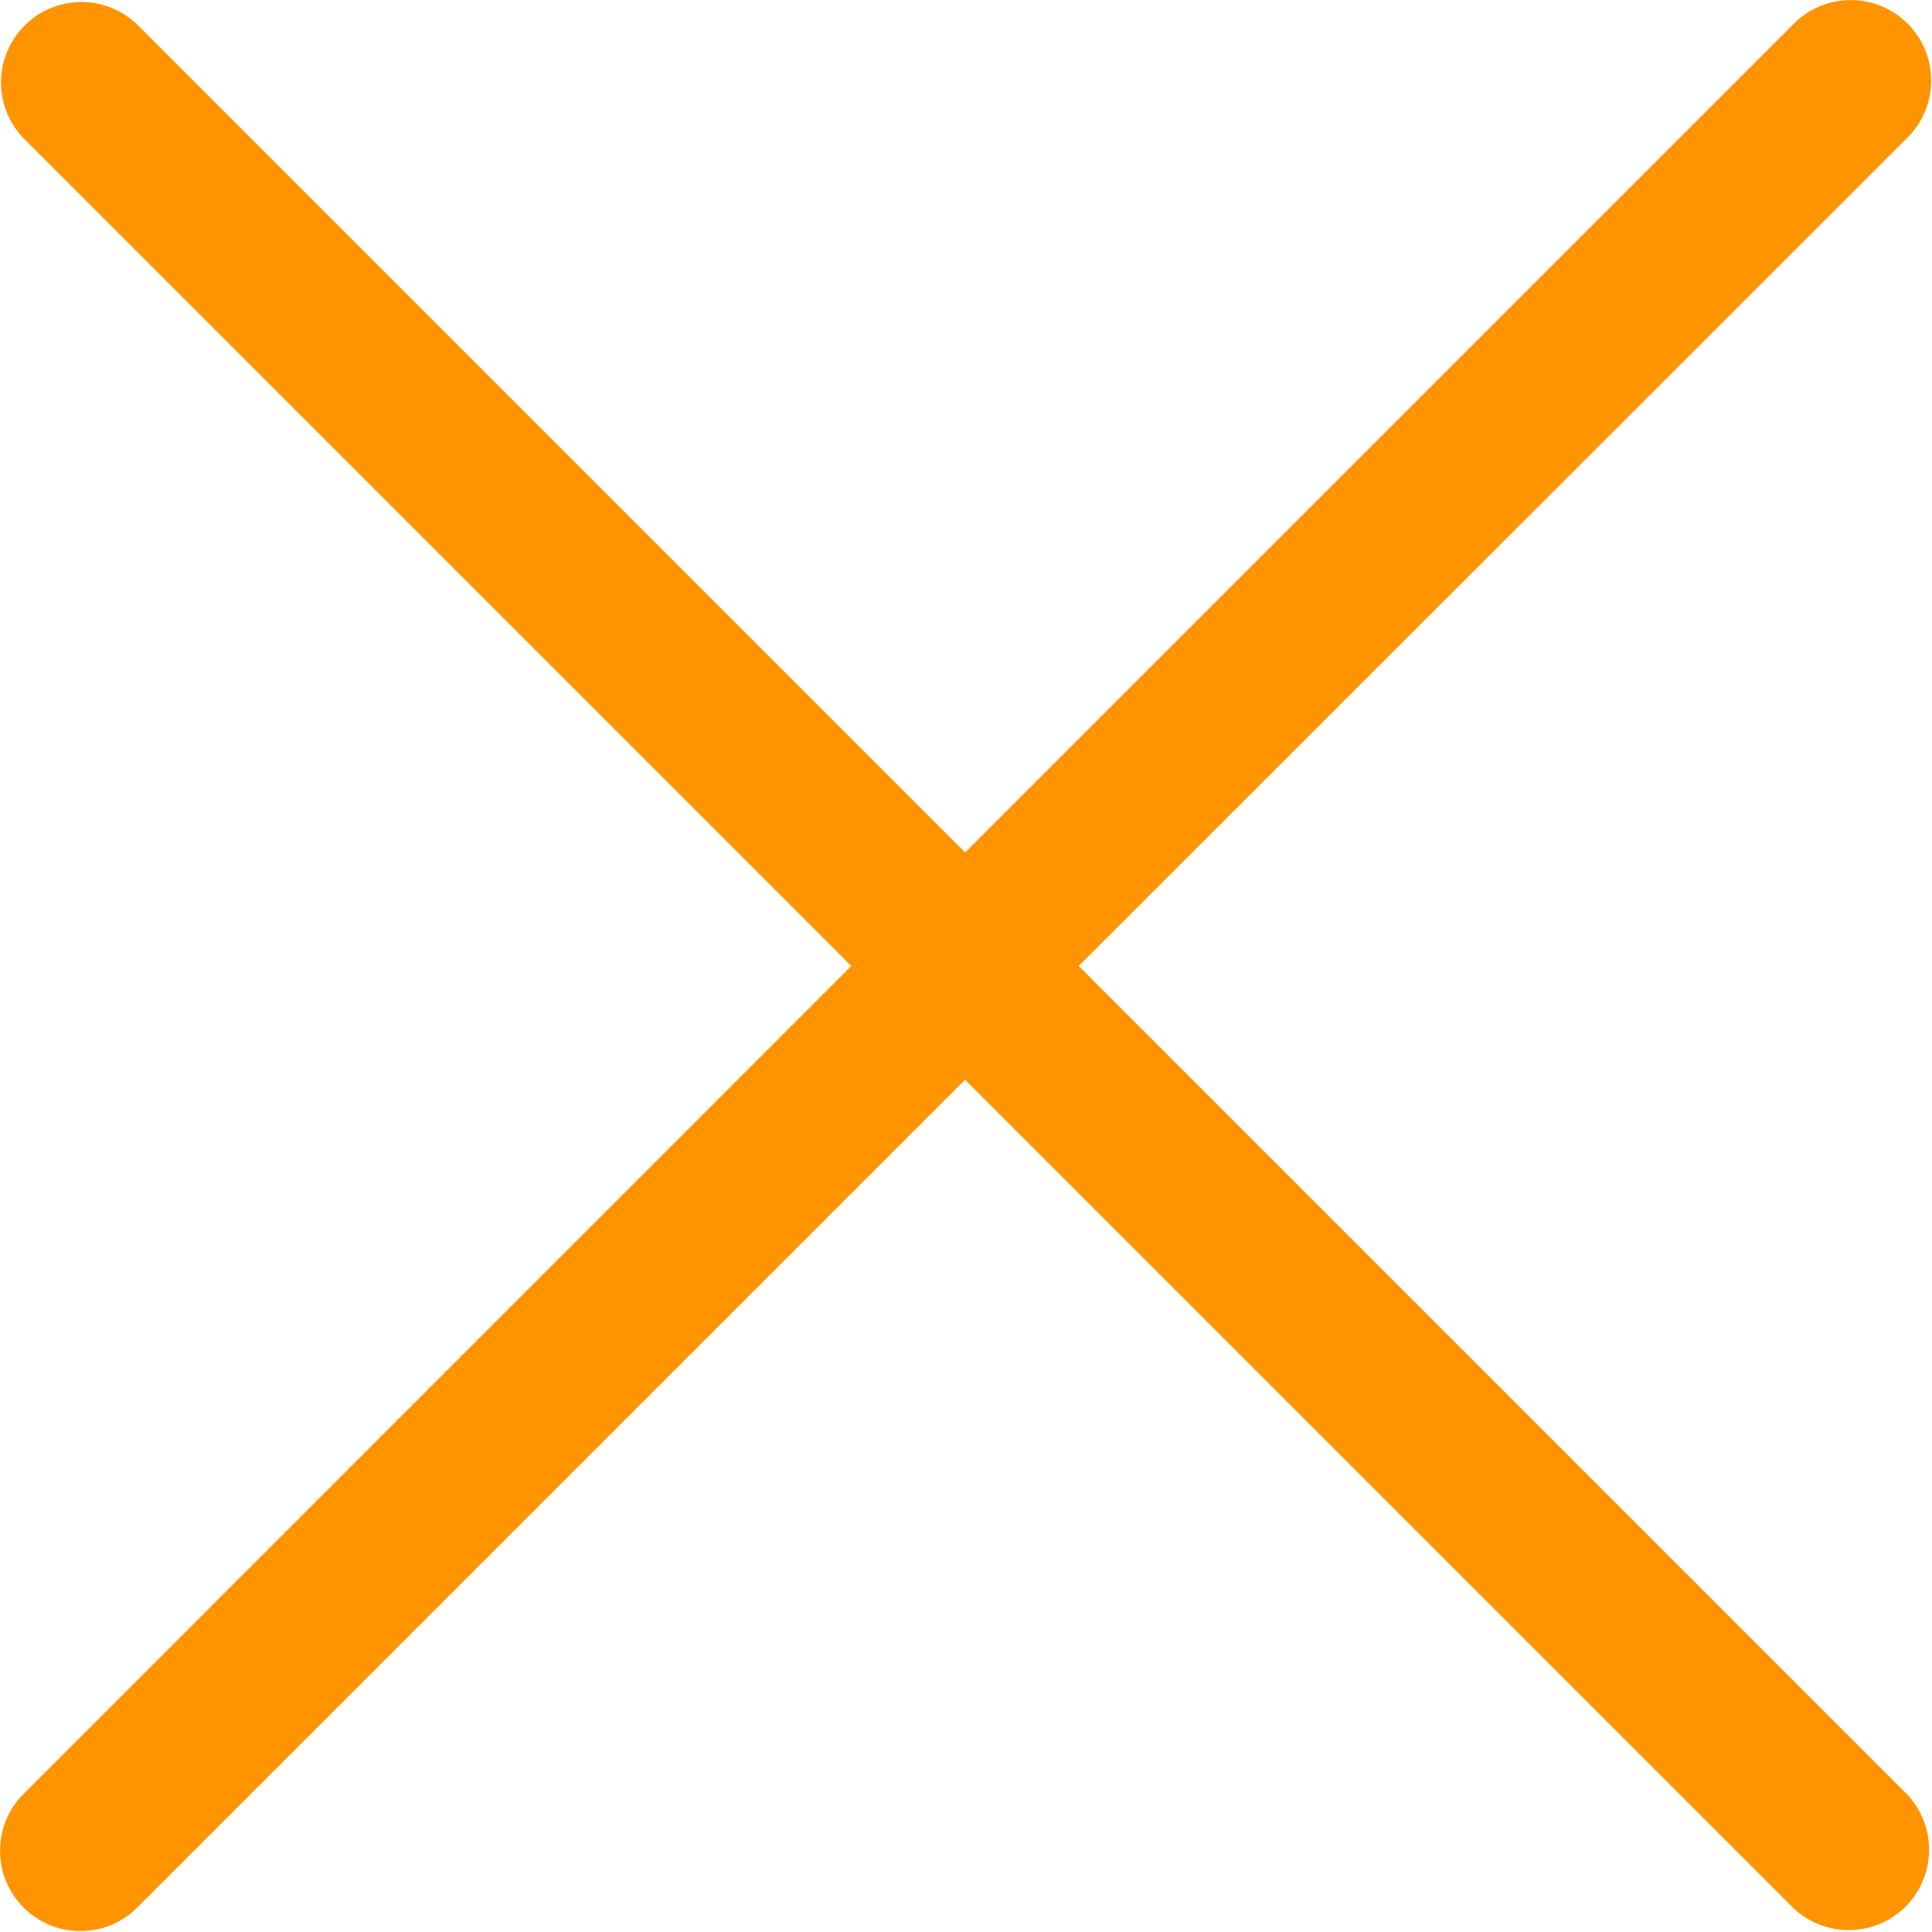 <svg width="32px" height="32px" viewBox="0 0 32 32" version="1.1" xmlns="http://www.w3.org/2000/svg" xmlns:xlink="http://www.w3.org/1999/xlink">
    <g id="Artboard" stroke="none" stroke-width="1" fill="none" fill-rule="evenodd">
        <g id="icon-close" fill="#ff9400">
            <path d="M17.867,16 L31.58,2.292 C32.109,1.78 32.124,0.937 31.612,0.408 C31.101,-0.121 30.259,-0.136 29.729,0.375 L29.696,0.408 L15.985,14.119 L2.273,0.407 C1.744,-0.104 0.9,-0.089 0.391,0.44 C-0.108,0.956 -0.108,1.773 0.391,2.291 L14.1,16 L0.391,29.712 C-0.129,30.232 -0.129,31.075 0.391,31.595 C0.911,32.115 1.753,32.115 2.273,31.595 L15.984,17.884 L29.695,31.595 C30.224,32.105 31.068,32.091 31.579,31.563 C32.076,31.045 32.076,30.228 31.579,29.712 L17.867,16 Z" id="Path"></path>
        </g>
    </g>
</svg>